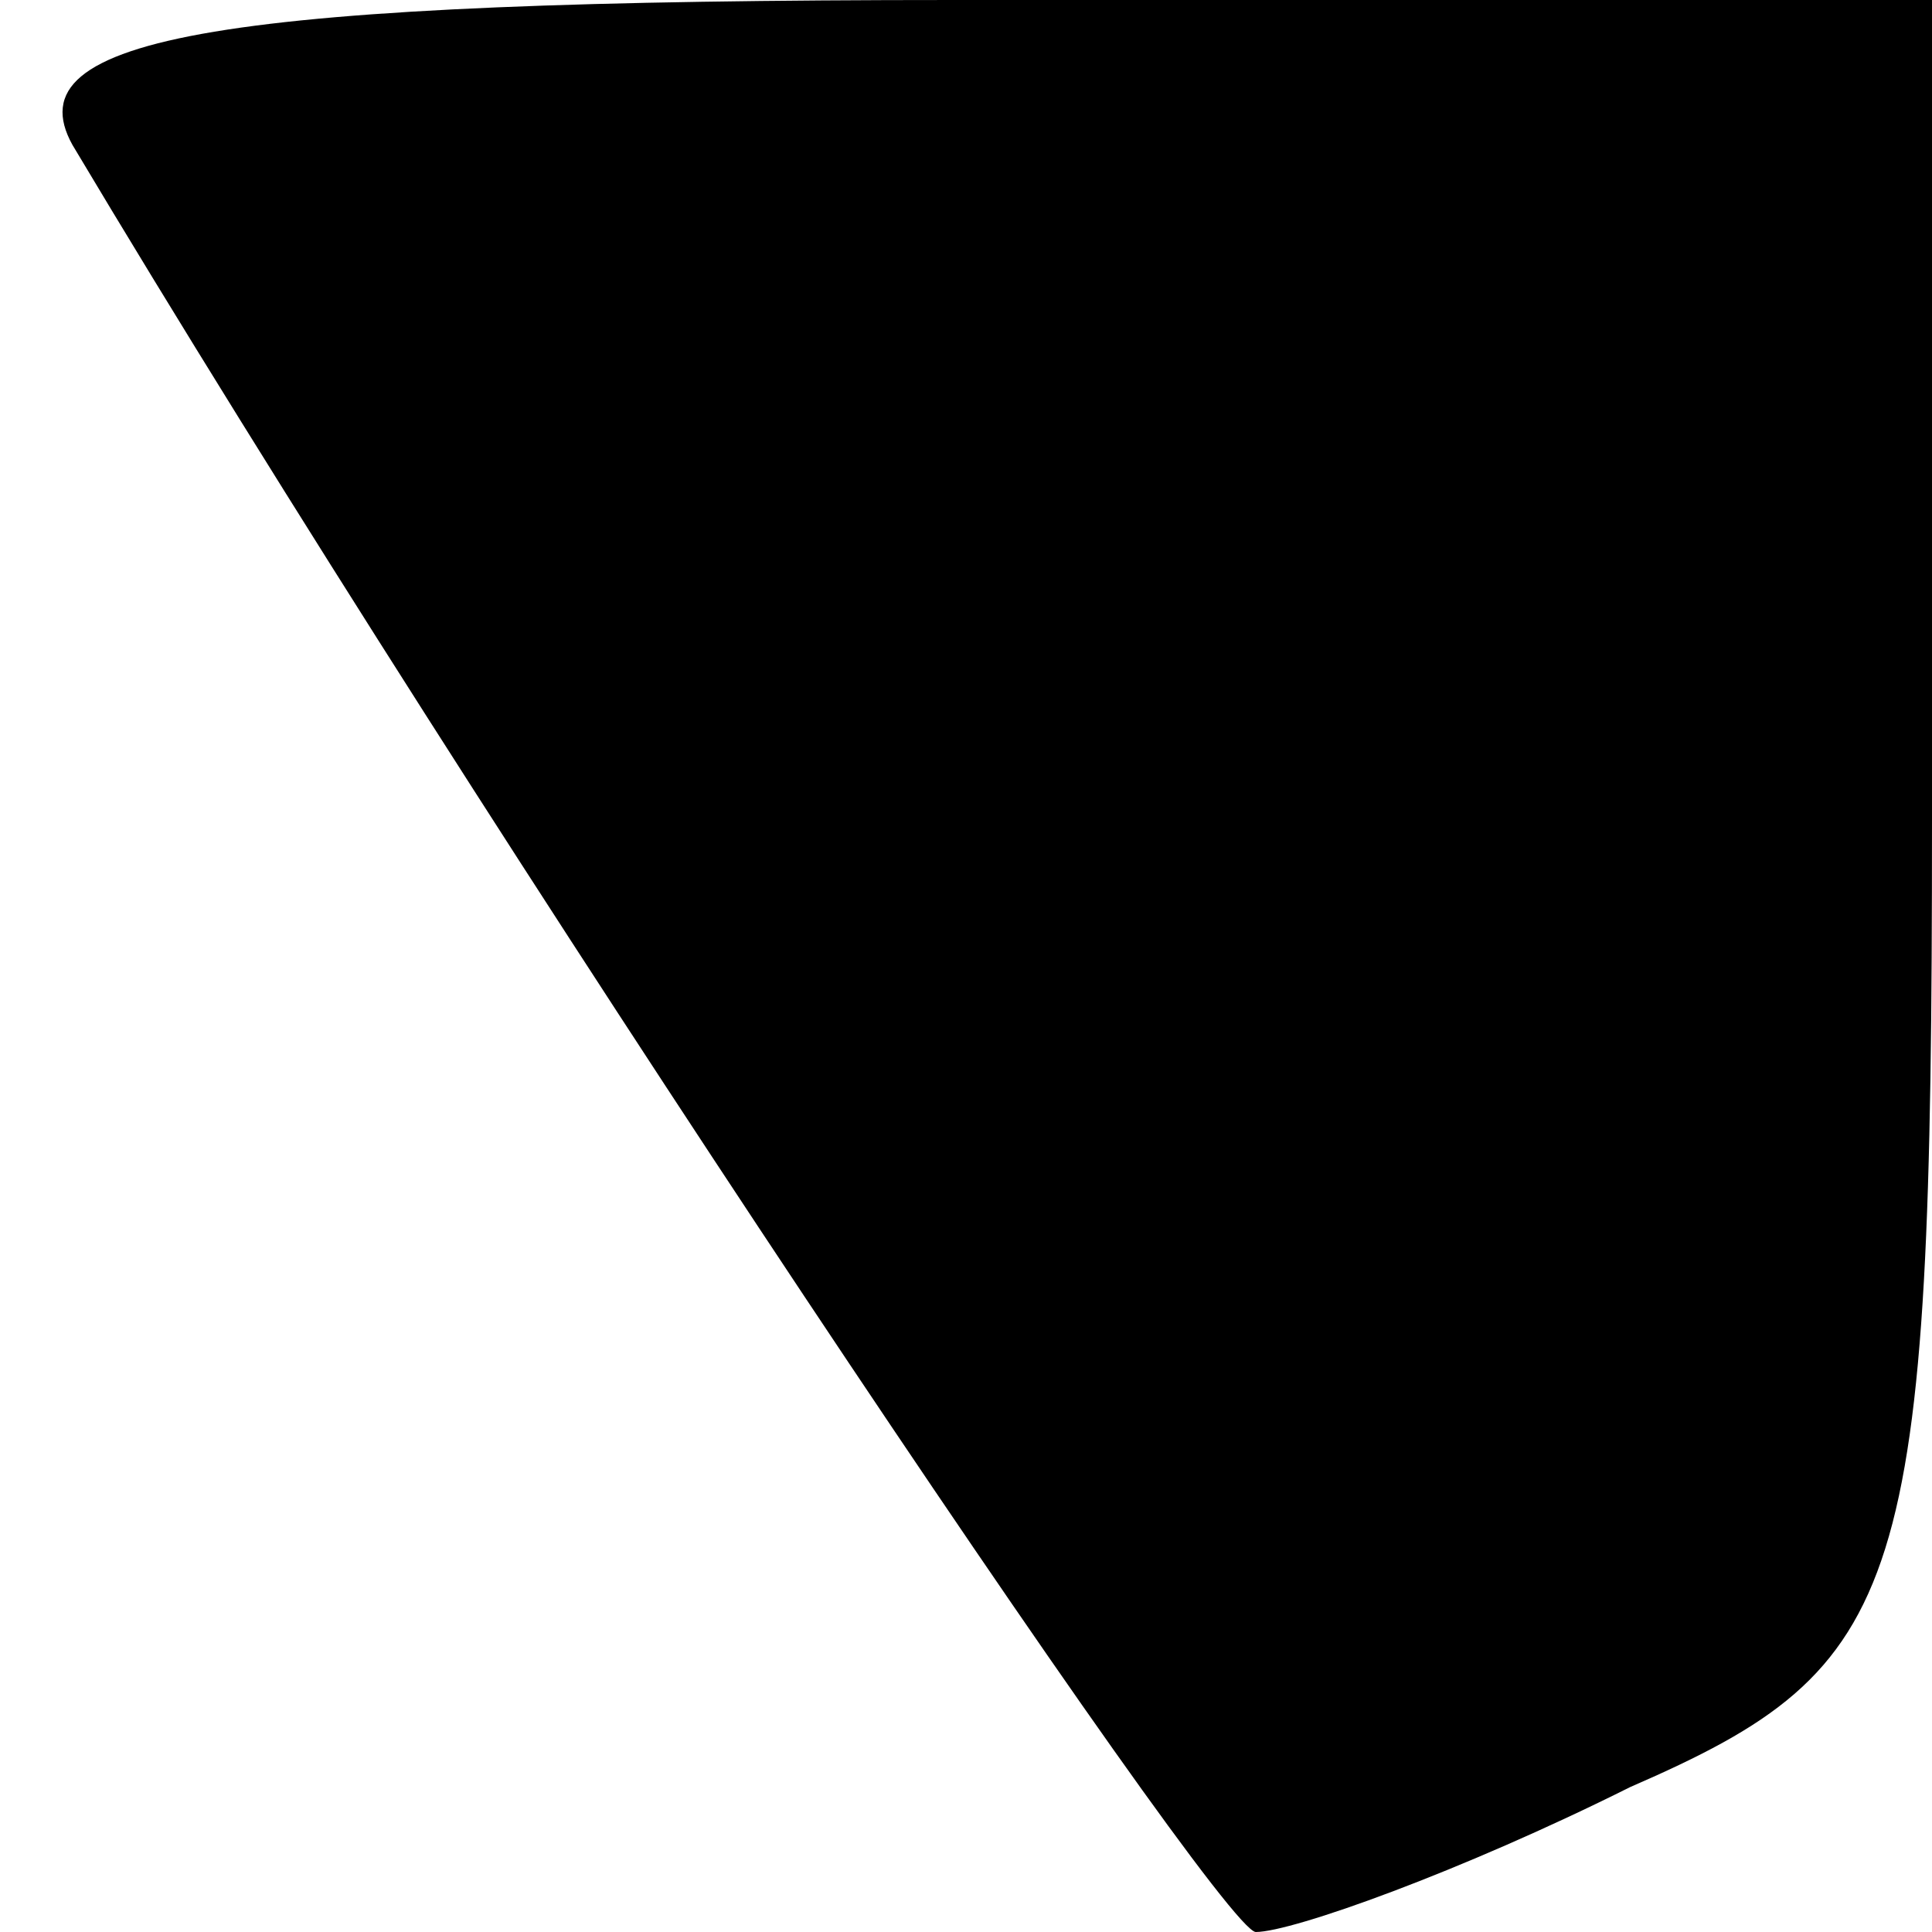 <?xml version="1.0" standalone="no"?>
<!DOCTYPE svg PUBLIC "-//W3C//DTD SVG 20010904//EN"
 "http://www.w3.org/TR/2001/REC-SVG-20010904/DTD/svg10.dtd">
<svg version="1.0" xmlns="http://www.w3.org/2000/svg"
 width="16pt" height="16pt" viewBox="0 0 16 16"
 preserveAspectRatio="xMidYMid meet">
<g transform="translate(0,16) scale(0.1,-0.1)"
fill="#000000" stroke="none">
<path fill="#000000" stroke="none" d="M6 148 c34 -57 95 -148 98 -148 3 0 17
5 31 12 23 10 25 16 25 80 l0 68 -81 0 c-61 0 -78 -3 -73 -12z"/>
</g>
</svg>
